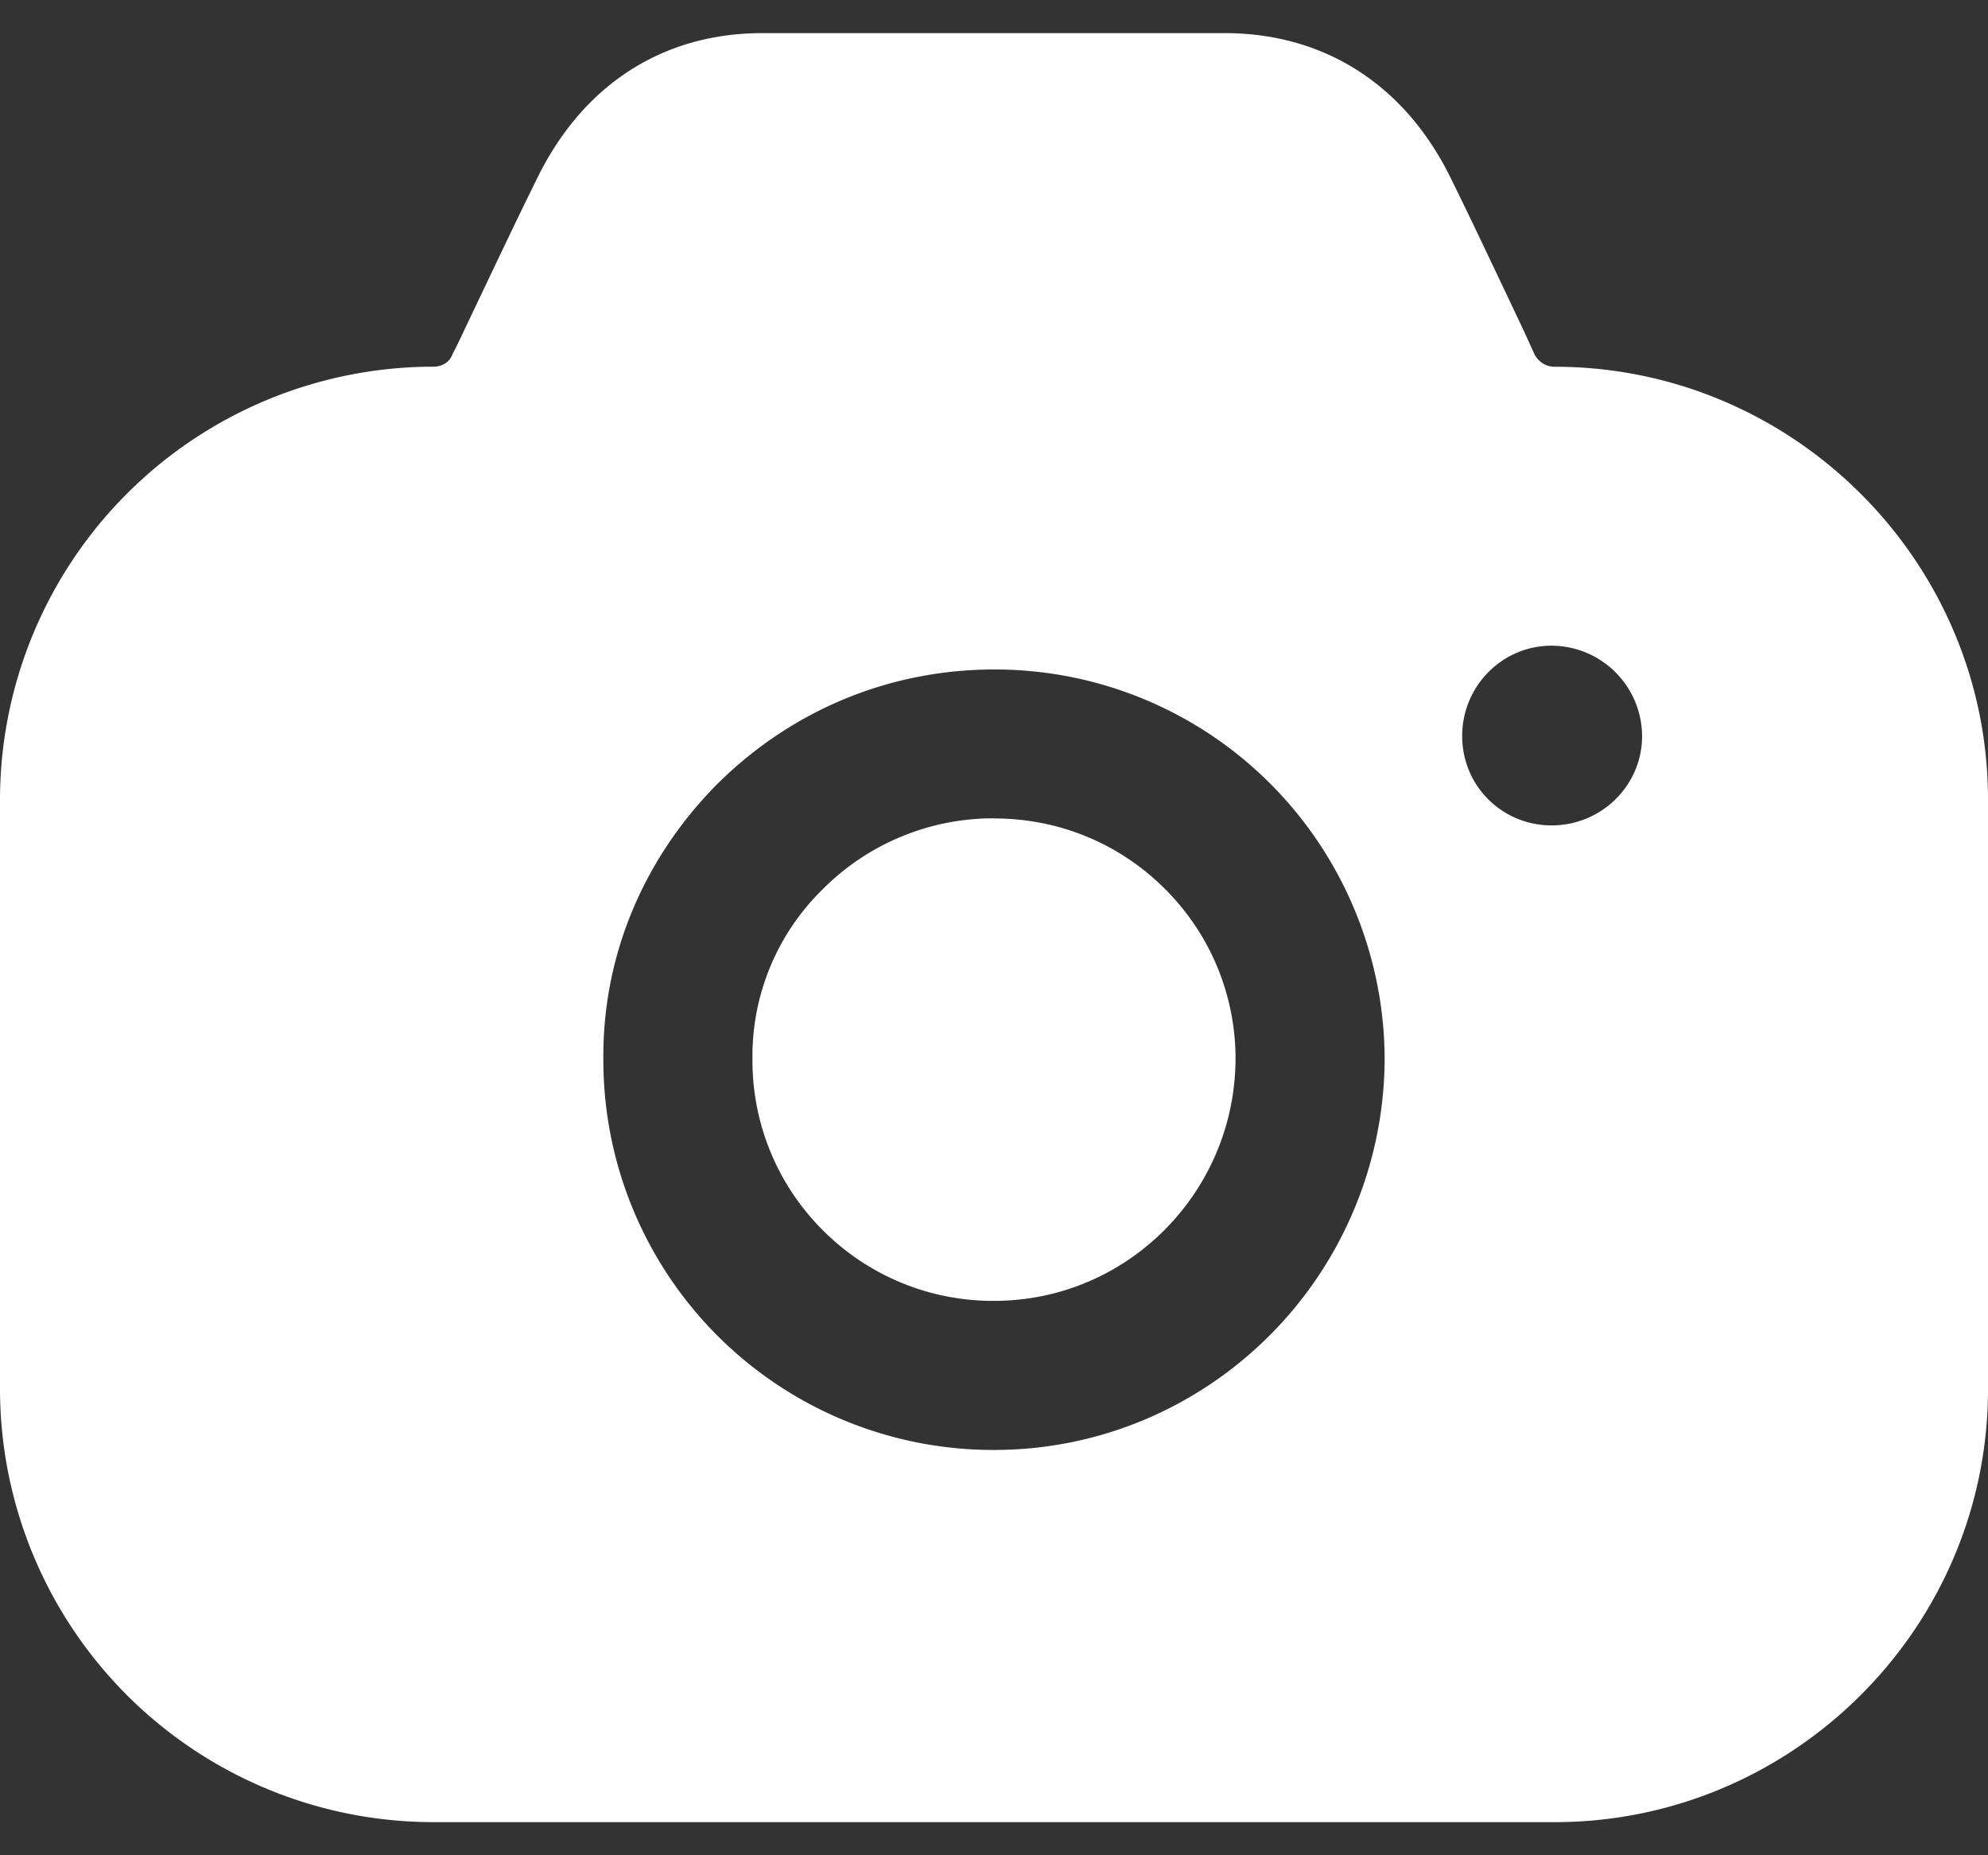 <svg width="30" height="28" fill="none" xmlns="http://www.w3.org/2000/svg"><rect width="100%" height="100%" fill="#333333" stroke="none"/><path d="M18.525.5c1.455.015 2.64.764 3.33 2.113.178.356.427.875.687 1.424l.314.662.154.326.15.33c.06.104.165.18.3.18 3.6 0 6.54 2.936 6.54 6.532v8.9c0 3.596-2.94 6.533-6.54 6.533H6.54A6.542 6.542 0 010 20.967v-8.9a6.542 6.542 0 016.54-6.533c.12 0 .24-.06.285-.18l.09-.18c.42-.883.93-1.962 1.23-2.561C8.835 1.264 10.005.515 11.46.5h7.065zM15 10.104c-1.575 0-3.06.615-4.185 1.738-1.11 1.124-1.725 2.592-1.71 4.15A5.883 5.883 0 0015 21.883c1.62 0 3.09-.66 4.155-1.724a5.937 5.937 0 001.74-4.165 5.908 5.908 0 00-1.725-4.166A5.87 5.87 0 0015 10.104zm0 2.248c.975 0 1.89.374 2.58 1.064a3.613 3.613 0 011.065 2.577C18.63 18 17.01 19.633 15 19.633a3.62 3.62 0 01-2.58-1.063 3.612 3.612 0 01-1.065-2.577v-.015a3.52 3.52 0 011.05-2.547A3.633 3.633 0 0115 12.35zm8.415-2.607c-.75 0-1.35.614-1.35 1.363 0 .75.6 1.349 1.35 1.349.75 0 1.365-.6 1.365-1.349a1.37 1.37 0 00-1.365-1.363z" fill="#fff"/></svg>